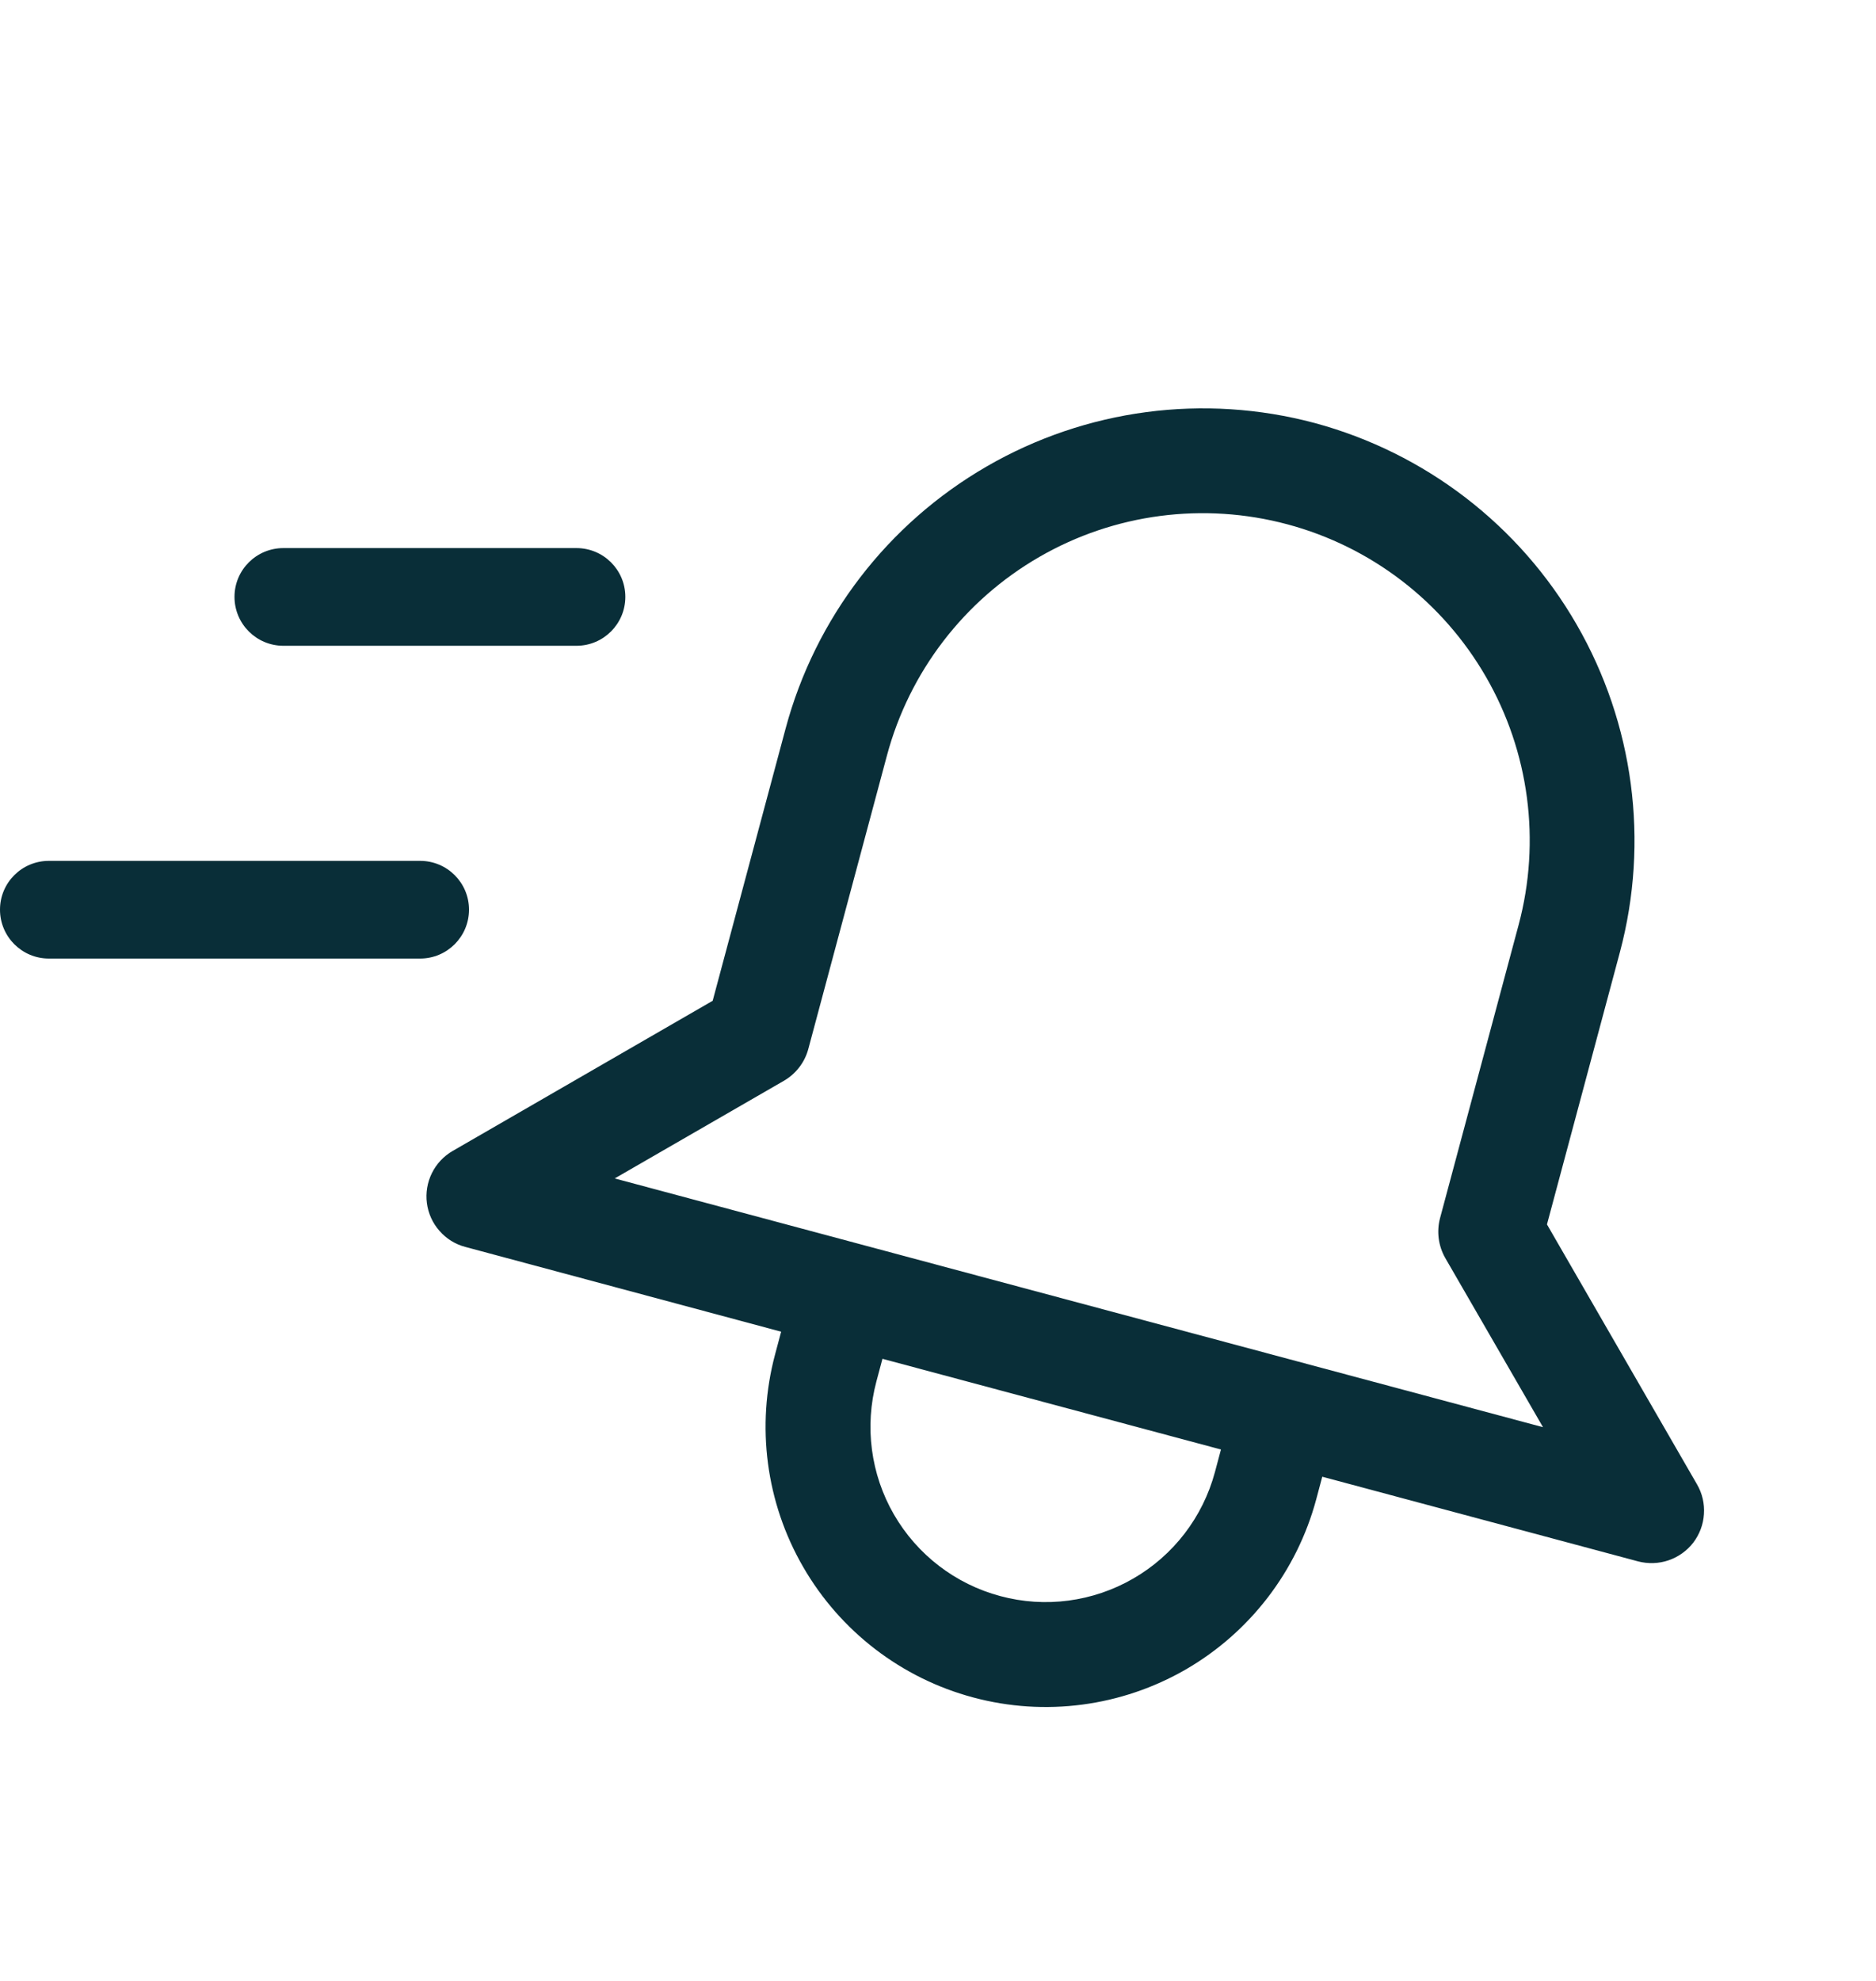 <svg width="18" height="19" viewBox="0 0 18 19" fill="none" xmlns="http://www.w3.org/2000/svg">
<path d="M14.843 11.744L15.543 9.132C15.826 8.07 15.676 6.94 15.127 5.989C14.578 5.037 13.674 4.343 12.613 4.057C11.551 3.774 10.421 3.923 9.469 4.473C8.518 5.022 7.823 5.926 7.538 6.987L6.838 9.599L4.344 11.039C4.257 11.089 4.188 11.163 4.144 11.252C4.1 11.341 4.083 11.442 4.096 11.54C4.109 11.639 4.151 11.732 4.217 11.806C4.282 11.881 4.369 11.935 4.465 11.96L7.495 12.773L7.437 12.99C7.253 13.678 7.349 14.412 7.706 15.029C8.062 15.646 8.649 16.097 9.337 16.281C10.026 16.466 10.759 16.369 11.377 16.013C11.994 15.656 12.444 15.069 12.629 14.381L12.687 14.164L15.717 14.976C15.813 15.001 15.915 14.998 16.009 14.966C16.103 14.934 16.186 14.875 16.247 14.796C16.307 14.717 16.343 14.622 16.349 14.523C16.356 14.423 16.333 14.324 16.283 14.238L14.843 11.744ZM11.715 13.903L11.657 14.12C11.541 14.551 11.26 14.918 10.873 15.141C10.487 15.364 10.028 15.425 9.598 15.309C9.167 15.194 8.8 14.912 8.577 14.526C8.354 14.14 8.294 13.681 8.409 13.25L8.467 13.033L11.715 13.903ZM7.522 10.366C7.637 10.299 7.722 10.189 7.756 10.06L8.51 7.247C8.725 6.444 9.251 5.758 9.972 5.342C10.692 4.926 11.549 4.814 12.352 5.029C13.156 5.244 13.841 5.77 14.257 6.491C14.673 7.211 14.786 8.068 14.571 8.871L13.817 11.684C13.783 11.813 13.801 11.95 13.867 12.066L14.805 13.689L5.898 11.303L7.522 10.366Z" fill="#092E38"/>
<path d="M2.25 5.725C2.25 5.466 2.46 5.257 2.719 5.257H5.531C5.79 5.257 6 5.466 6 5.725C6 5.984 5.79 6.194 5.531 6.194H2.719C2.46 6.194 2.25 5.984 2.25 5.725Z" fill="#092E38"/>
<path d="M-4.09794e-08 8.725C-1.83471e-08 8.466 0.21 8.257 0.469 8.257L4.031 8.257C4.29 8.257 4.5 8.466 4.5 8.725C4.5 8.984 4.29 9.194 4.031 9.194L0.469 9.194C0.21 9.194 -6.36117e-08 8.984 -4.09794e-08 8.725Z" fill="#092E38"/>
</svg>
